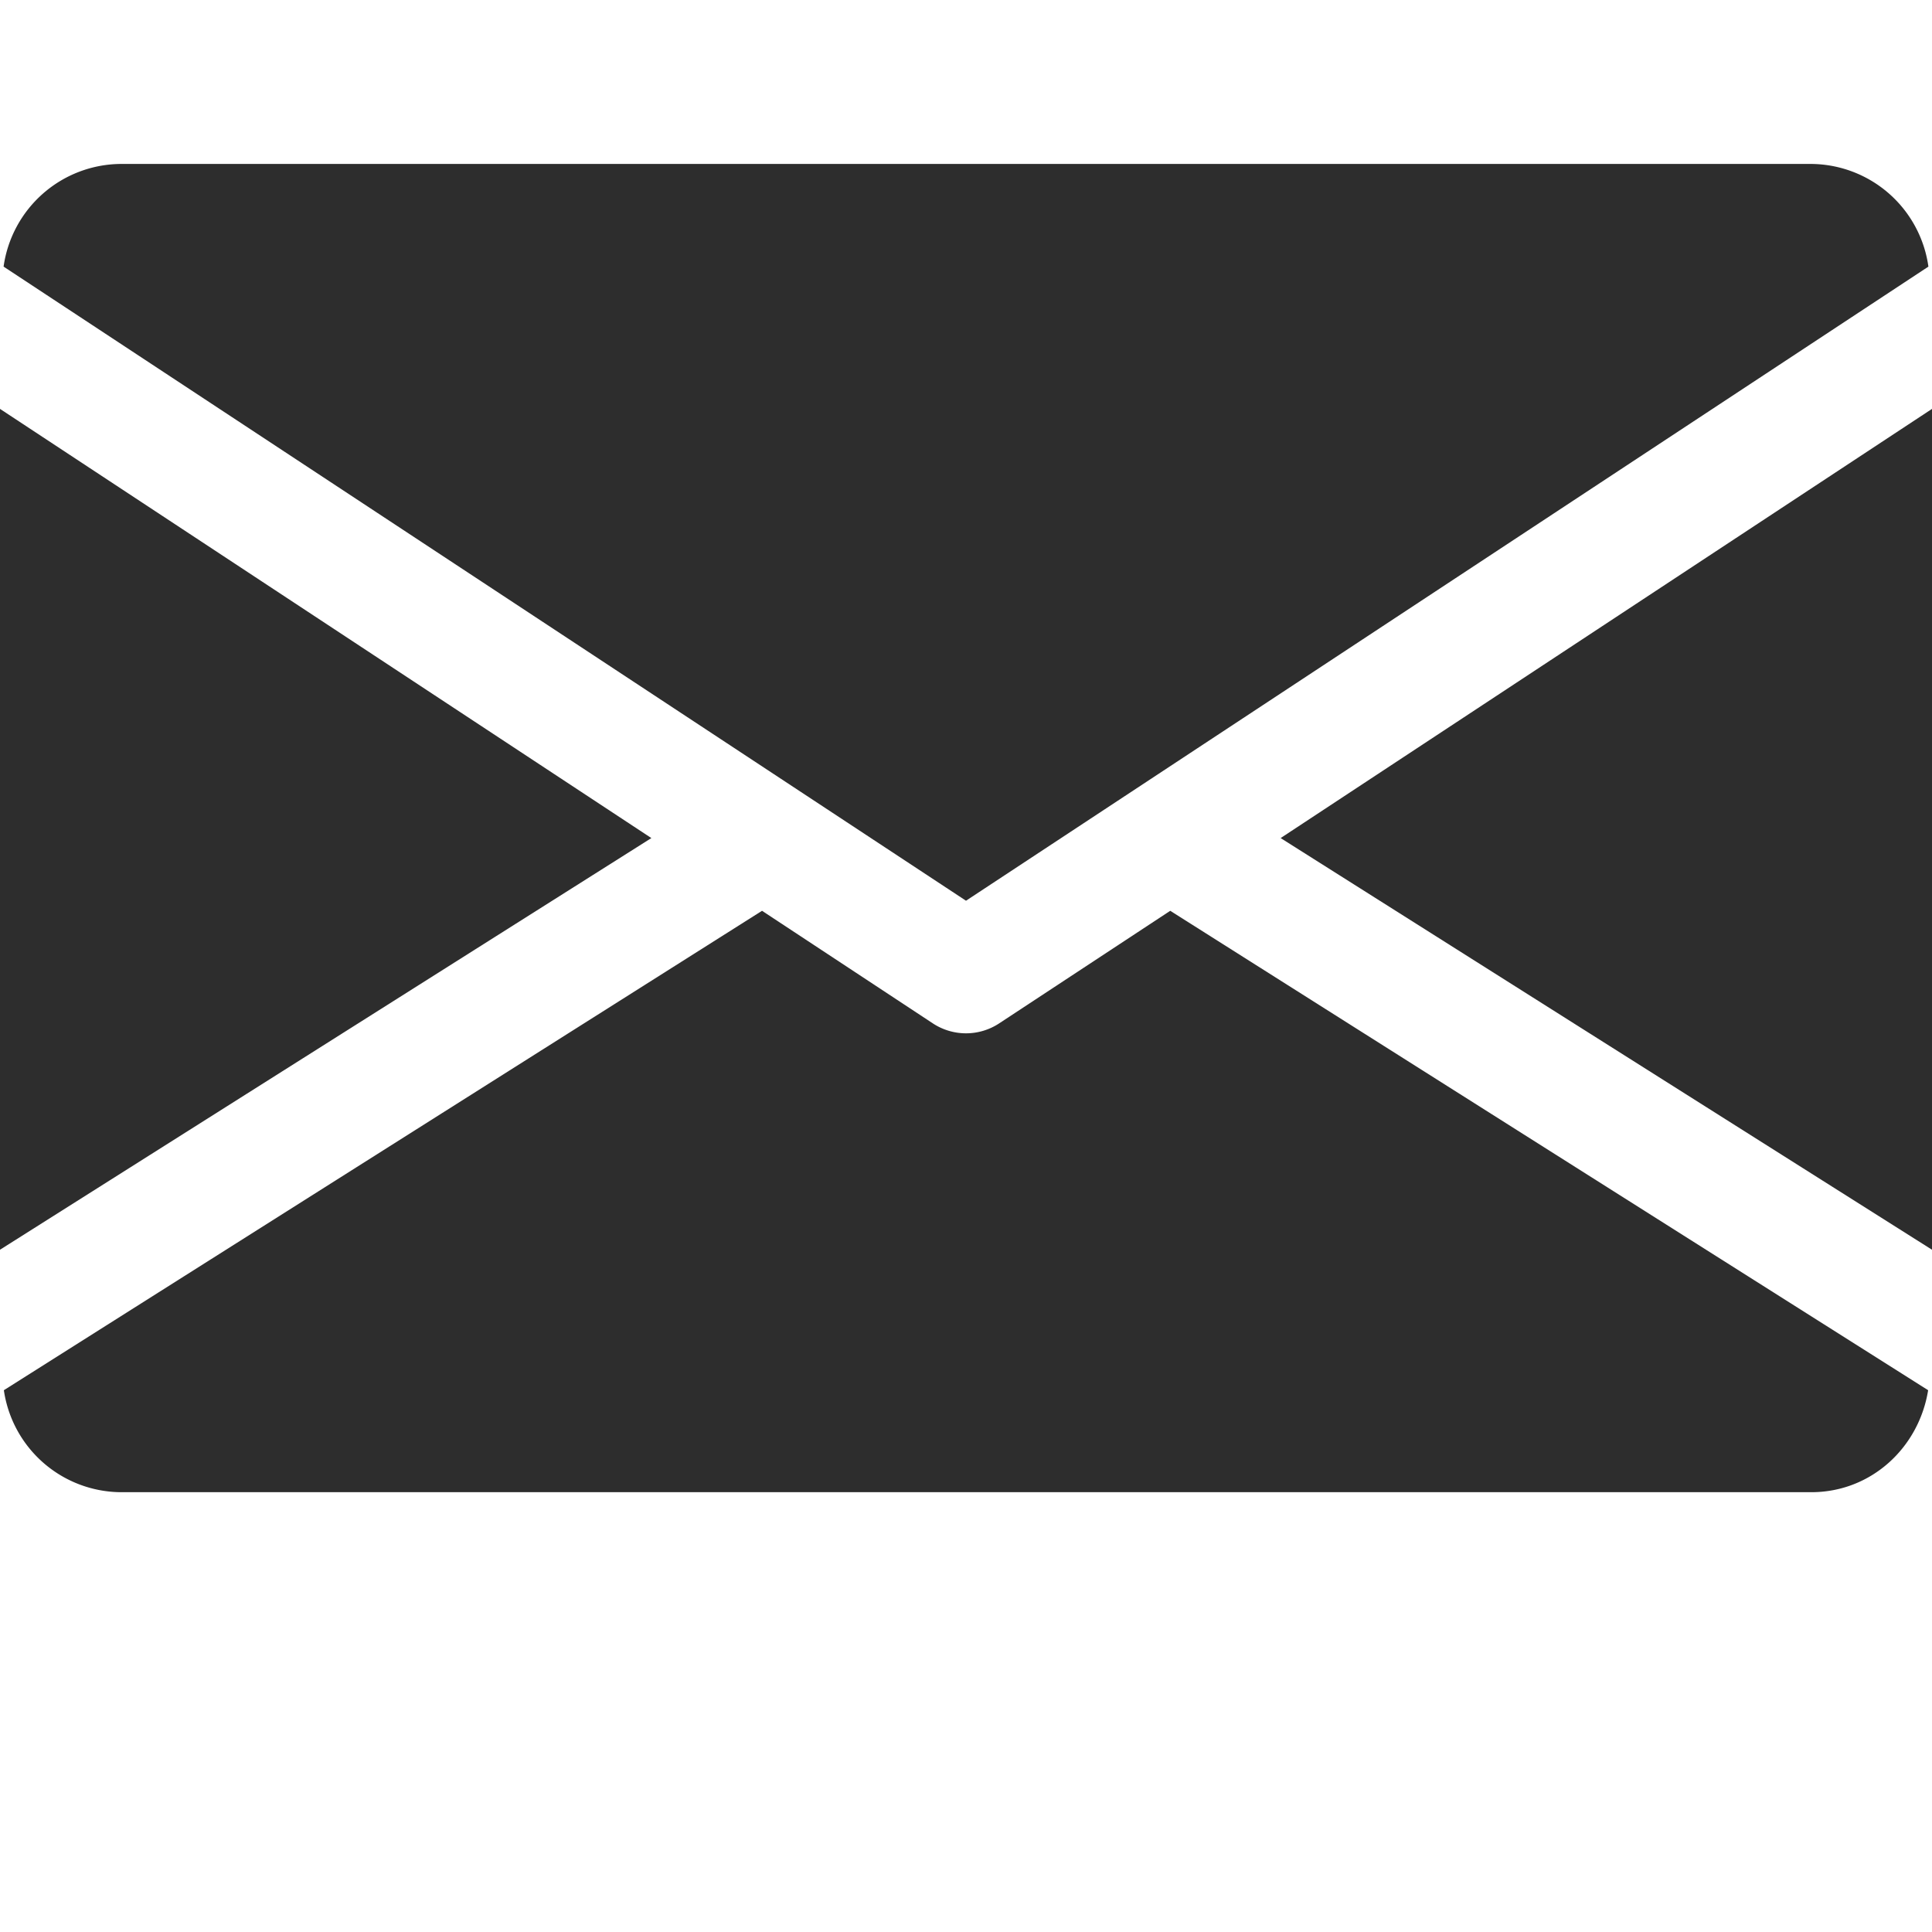 <svg width="14" height="14" fill="none" xmlns="http://www.w3.org/2000/svg"><path d="M9.28 6.073L14 9.056V2.963l-4.72 3.11zM0 2.963v6.093l4.72-2.983L0 2.963zm13.125-1.775H.875a.864.864 0 00-.849.744L7 6.527l6.974-4.595a.864.864 0 00-.849-.744zM8.48 6.6l-1.24.816a.437.437 0 01-.48 0L5.522 6.6.028 10.074a.863.863 0 00.847.739h12.25c.435 0 .78-.323.847-.739L8.48 6.6z" fill="#2D2D2D"/></svg>